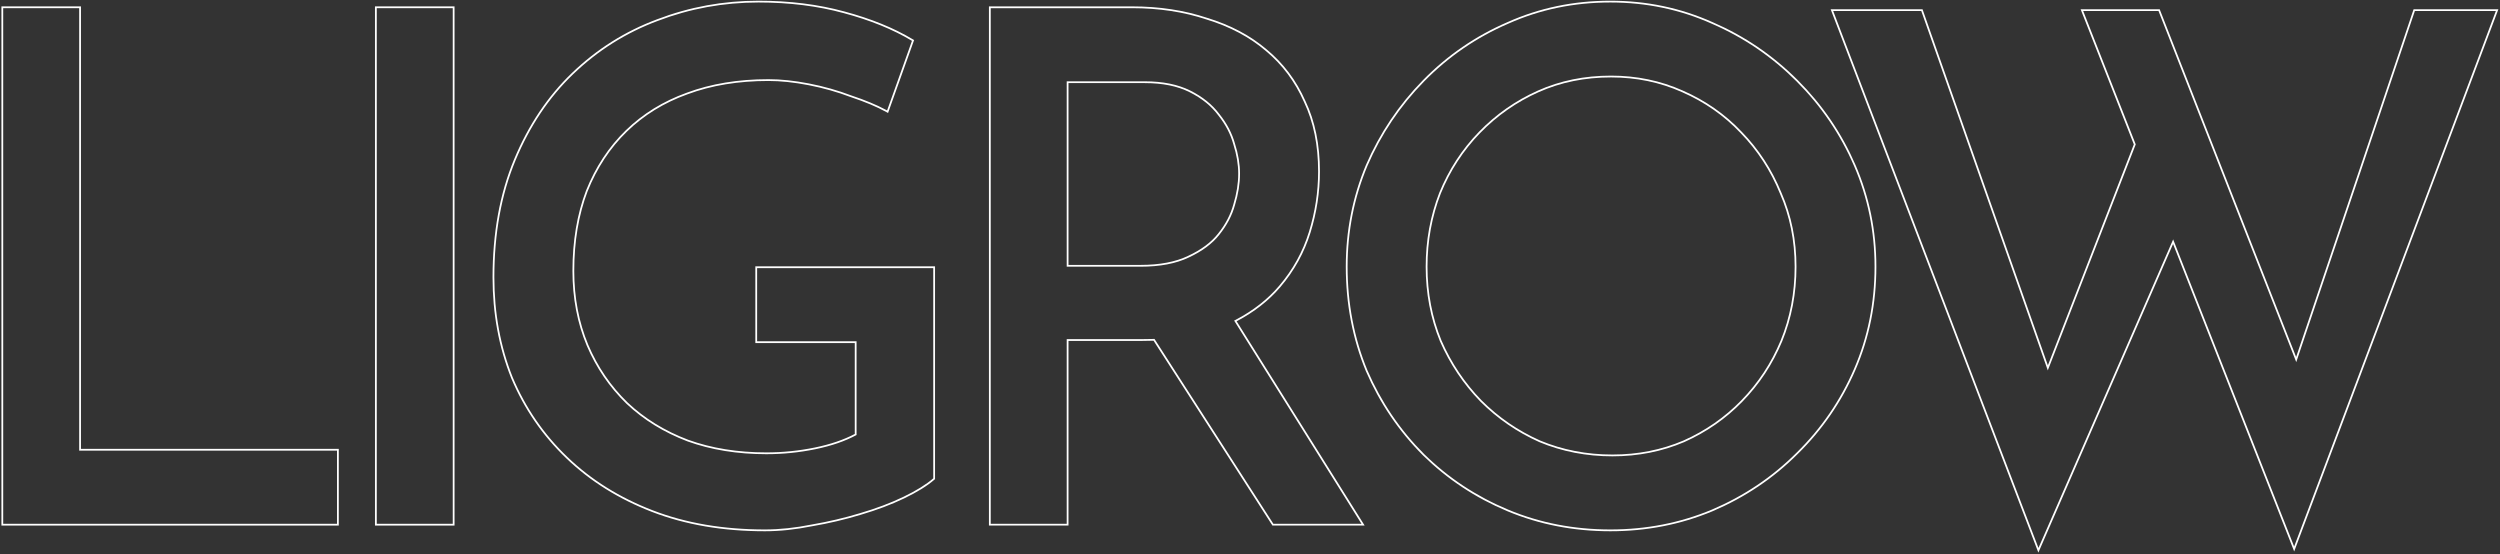 <svg width="1408" height="312" viewBox="0 0 1408 312" fill="none" xmlns="http://www.w3.org/2000/svg">
<rect x="0" y="0" width="1408" height="312" fill="#333333" stroke="none"/>
<path fill-rule="evenodd" clip-rule="evenodd" d="M1032.46 6.2L1148.06 308.6L1223.92 134.815L1292.06 307.8L1405.66 6.2L1360.06 6.2L1293.25 203.956L1215.66 6.2L1173.26 6.2L1202.85 81.314L1153.32 208.615L1082.06 6.2L1032.46 6.2ZM1153.37 205.737L1082.77 5.2L1031.01 5.2L1148 311.24L1223.87 137.424L1292.08 310.582L1407.1 5.2L1359.34 5.2L1293.18 201.04L1216.34 5.2L1171.79 5.2L1201.77 81.317L1153.37 205.737Z" fill="white"/>
<path fill-rule="evenodd" clip-rule="evenodd" d="M769.233 93.014L769.238 93.002C777.02 75.023 787.756 59.054 801.442 45.099C815.131 31.142 830.97 20.269 848.952 12.485C866.952 4.426 886.291 0.399 906.956 0.399C927.357 0.399 946.562 4.426 964.56 12.485C982.541 20.268 998.51 31.139 1012.46 45.092C1026.42 59.047 1037.29 75.019 1045.07 93.002C1052.86 110.998 1056.76 130.067 1056.76 150.199C1056.76 170.862 1052.86 190.198 1045.07 208.197C1037.29 226.179 1026.42 242.017 1012.46 255.706C998.771 269.399 982.796 280.137 964.548 287.919L964.542 287.922C946.547 295.442 927.349 299.199 906.956 299.199C886.299 299.199 866.967 295.443 848.971 287.922C830.989 280.407 815.148 269.937 801.456 256.513L801.449 256.507C787.759 242.816 777.021 226.978 769.238 208.997L769.235 208.988L769.231 208.98C761.712 190.719 757.956 171.122 757.956 150.199C757.956 130.071 761.714 111.007 769.233 93.014ZM1011.76 254.999C1025.62 241.399 1036.42 225.666 1044.16 207.799C1051.89 189.933 1055.76 170.733 1055.76 150.199C1055.76 130.199 1051.89 111.266 1044.16 93.399C1036.42 75.533 1025.62 59.666 1011.76 45.799C997.889 31.933 982.023 21.133 964.156 13.399C946.289 5.399 927.223 1.399 906.956 1.399C886.423 1.399 867.223 5.399 849.356 13.399C831.489 21.133 815.756 31.933 802.156 45.799C788.556 59.666 777.889 75.533 770.156 93.399C762.689 111.266 758.956 130.199 758.956 150.199C758.956 170.999 762.689 190.466 770.156 208.599C777.889 226.466 788.556 242.199 802.156 255.799C815.756 269.133 831.489 279.533 849.356 286.999C867.223 294.466 886.423 298.199 906.956 298.199C927.223 298.199 946.289 294.466 964.156 286.999C982.289 279.266 998.156 268.599 1011.76 254.999ZM1002.44 108.989L1002.43 108.977C997.144 96.026 989.748 84.669 980.239 74.897L980.23 74.887C970.991 65.12 960.036 57.463 947.355 51.916L947.348 51.912C934.949 46.373 921.623 43.599 907.356 43.599C892.551 43.599 878.958 46.375 866.564 51.912C854.147 57.461 843.185 65.121 833.673 74.897C824.166 84.668 816.77 96.023 811.484 108.971C806.467 121.914 803.956 135.654 803.956 150.199C803.956 165.006 806.599 178.872 811.877 191.808C817.428 204.493 824.957 215.721 834.467 225.496C843.976 235.004 854.935 242.532 867.352 248.081C880.02 253.358 893.618 255.999 908.156 255.999C922.426 255.999 935.756 253.358 948.157 248.083C960.574 242.533 971.399 235.007 980.639 225.502L981.356 226.199C972.023 235.799 961.089 243.399 948.556 248.999C936.023 254.333 922.556 256.999 908.156 256.999C893.489 256.999 879.756 254.333 866.956 248.999C854.423 243.399 843.356 235.799 833.756 226.199C824.156 216.333 816.556 204.999 810.956 192.199C805.623 179.133 802.956 165.133 802.956 150.199C802.956 135.533 805.489 121.666 810.556 108.599C815.889 95.533 823.356 84.066 832.956 74.199C842.556 64.333 853.623 56.599 866.156 50.999C878.689 45.399 892.423 42.599 907.356 42.599C921.756 42.599 935.223 45.399 947.756 50.999C960.556 56.599 971.623 64.333 980.956 74.199C990.556 84.066 998.023 95.533 1003.36 108.599C1008.96 121.399 1011.76 135.266 1011.76 150.199C1011.76 165.133 1009.09 179.133 1003.76 192.199C998.423 204.999 990.956 216.333 981.356 226.199L980.639 225.502C990.151 215.726 997.548 204.499 1002.83 191.815C1008.11 178.877 1010.76 165.008 1010.76 150.199C1010.76 135.394 1007.98 121.665 1002.44 109L1002.44 108.989Z" fill="white"/>
<path fill-rule="evenodd" clip-rule="evenodd" d="M679.572 11C666.772 6.733 652.772 4.6 637.572 4.6L557.972 4.6L557.972 295L600.772 295L600.772 191L643.172 191C645.163 191 647.12 190.969 649.042 190.909C649.431 190.896 649.819 190.883 650.205 190.868L717.172 295L766.772 295L695.059 180.564C695.357 180.411 695.654 180.257 695.949 180.102C705.767 174.946 713.908 168.578 720.372 161C728.105 151.933 733.705 141.8 737.172 130.6C740.638 119.4 742.372 108.066 742.372 96.6C742.372 81.666 739.705 68.6 734.372 57.4C729.305 45.933 722.105 36.333 712.772 28.6C703.705 20.866 692.638 15 679.572 11ZM679.876 10.047C666.965 5.745 652.861 3.6 637.572 3.6L556.972 3.6L556.972 296L601.772 296L601.772 192L643.172 192C645.38 192 647.547 191.962 649.672 191.888L716.626 296L768.579 296L696.482 180.952C706.369 175.749 714.591 169.318 721.133 161.649C728.953 152.48 734.62 142.227 738.127 130.895C741.623 119.602 743.372 108.169 743.372 96.6C743.372 81.552 740.685 68.338 735.28 56.981C730.154 45.386 722.865 35.666 713.415 27.834C704.234 20.004 693.047 14.08 679.876 10.047ZM669.572 145C662.372 148.466 653.305 150.2 642.372 150.2L600.772 150.2L600.772 45.8L644.772 45.8C654.905 45.8 663.438 47.533 670.372 51C677.305 54.466 682.772 58.866 686.772 64.2C691.038 69.533 693.972 75.133 695.572 81C697.438 86.866 698.372 92.466 698.372 97.8C698.372 103.4 697.438 109.266 695.572 115.4C693.972 121.266 691.038 126.866 686.772 132.2C682.772 137.266 677.038 141.533 669.572 145ZM601.772 46.8L644.772 46.8C654.796 46.8 663.166 48.515 669.925 51.894C676.742 55.303 682.079 59.609 685.972 64.8L685.981 64.812L685.991 64.824C690.183 70.064 693.047 75.543 694.607 81.263L694.612 81.283L694.619 81.303C696.459 87.086 697.372 92.584 697.372 97.8C697.372 103.288 696.457 109.056 694.615 115.108L694.611 115.122L694.607 115.136C693.047 120.856 690.183 126.335 685.991 131.575L685.987 131.58C682.107 136.495 676.513 140.674 669.151 144.092L669.138 144.099C662.114 147.481 653.207 149.2 642.372 149.2L601.772 149.2L601.772 46.8Z" fill="white"/>
<path fill-rule="evenodd" clip-rule="evenodd" d="M526.609 269.857L526.264 270.156C522.172 273.702 516.487 277.214 509.243 280.701C501.988 284.194 493.806 287.279 484.699 289.957C475.863 292.635 466.76 294.777 457.392 296.384C448.008 298.26 439.147 299.2 430.809 299.2C407.24 299.2 386.049 295.585 367.249 288.333C348.469 281.09 332.353 271.021 318.917 258.122C305.485 245.227 295.141 230.181 287.888 212.989L287.884 212.98L287.881 212.972C280.896 195.511 277.409 176.583 277.409 156.2C277.409 131.293 281.427 109.159 289.486 89.816C297.533 70.502 308.408 54.251 322.116 41.079C336.08 27.653 352.062 17.579 370.056 10.865C388.304 3.888 407.357 0.4 427.209 0.4C444.618 0.4 460.706 2.409 475.468 6.434C490.47 10.453 503.361 15.685 514.124 22.143L514.827 22.565L500.156 63.642L499.127 63.077C493.863 60.181 487.256 57.403 479.293 54.749L479.274 54.743L479.255 54.735C471.576 51.823 463.631 49.572 455.419 47.982C447.202 46.392 439.667 45.6 432.809 45.6C415.841 45.6 400.629 48.119 387.158 53.137L387.148 53.141C373.941 57.896 362.598 64.889 353.106 74.117C343.616 83.344 336.225 94.555 330.941 107.765C325.926 120.964 323.409 135.904 323.409 152.6C323.409 167.68 326.054 181.547 331.331 194.213C336.612 206.622 344.002 217.441 353.501 226.678C362.995 235.643 374.342 242.64 387.556 247.662C400.764 252.416 415.444 254.8 431.609 254.8C440.875 254.8 450.008 253.874 459.008 252.021C467.755 250.22 475.217 247.675 481.409 244.401L481.409 193.2L425.409 193.2L425.409 150L526.609 150L526.609 269.857ZM482.409 192.2L482.409 245C476.009 248.467 468.276 251.134 459.209 253C450.143 254.867 440.943 255.8 431.609 255.8C415.343 255.8 400.543 253.4 387.209 248.6C373.876 243.534 362.409 236.467 352.809 227.4C343.209 218.067 335.743 207.134 330.409 194.6C325.076 181.8 322.409 167.8 322.409 152.6C322.409 135.8 324.943 120.734 330.009 107.4C335.343 94.067 342.809 82.734 352.409 73.4C362.009 64.067 373.476 57 386.809 52.2C400.409 47.134 415.743 44.6 432.809 44.6C439.743 44.6 447.343 45.4 455.609 47C463.876 48.6 471.876 50.867 479.609 53.8C487.17 56.321 493.54 58.96 498.719 61.719C499.02 61.879 499.317 62.039 499.609 62.2L513.609 23C502.943 16.6 490.143 11.4 475.209 7.4C460.543 3.4 444.543 1.4 427.209 1.4C407.476 1.4 388.543 4.867 370.409 11.8C352.543 18.467 336.676 28.467 322.809 41.8C309.209 54.867 298.409 71 290.409 90.2C282.409 109.4 278.409 131.4 278.409 156.2C278.409 176.467 281.876 195.267 288.809 212.6C296.009 229.667 306.276 244.6 319.609 257.4C332.943 270.2 348.943 280.2 367.609 287.4C386.276 294.6 407.343 298.2 430.809 298.2C439.076 298.2 447.876 297.267 457.209 295.4C466.543 293.8 475.609 291.667 484.409 289C493.476 286.334 501.609 283.267 508.809 279.8C516.009 276.334 521.609 272.867 525.609 269.4L525.609 151L426.409 151L426.409 192.2L482.409 192.2Z" fill="white"/>
<path fill-rule="evenodd" clip-rule="evenodd" d="M212.19 4.6L212.19 295L254.99 295L254.99 4.6L212.19 4.6ZM211.19 3.6L255.99 3.6L255.99 296L211.19 296L211.19 3.6Z" fill="white"/>
<path fill-rule="evenodd" clip-rule="evenodd" d="M1.8 4.6L1.8 295L189.8 295L189.8 253.8L44.6 253.8L44.6 4.6L1.8 4.6ZM45.6 252.8L45.6 3.6L0.8 3.6L0.8 296L190.8 296L190.8 252.8L45.6 252.8Z" fill="white"/>
</svg>
